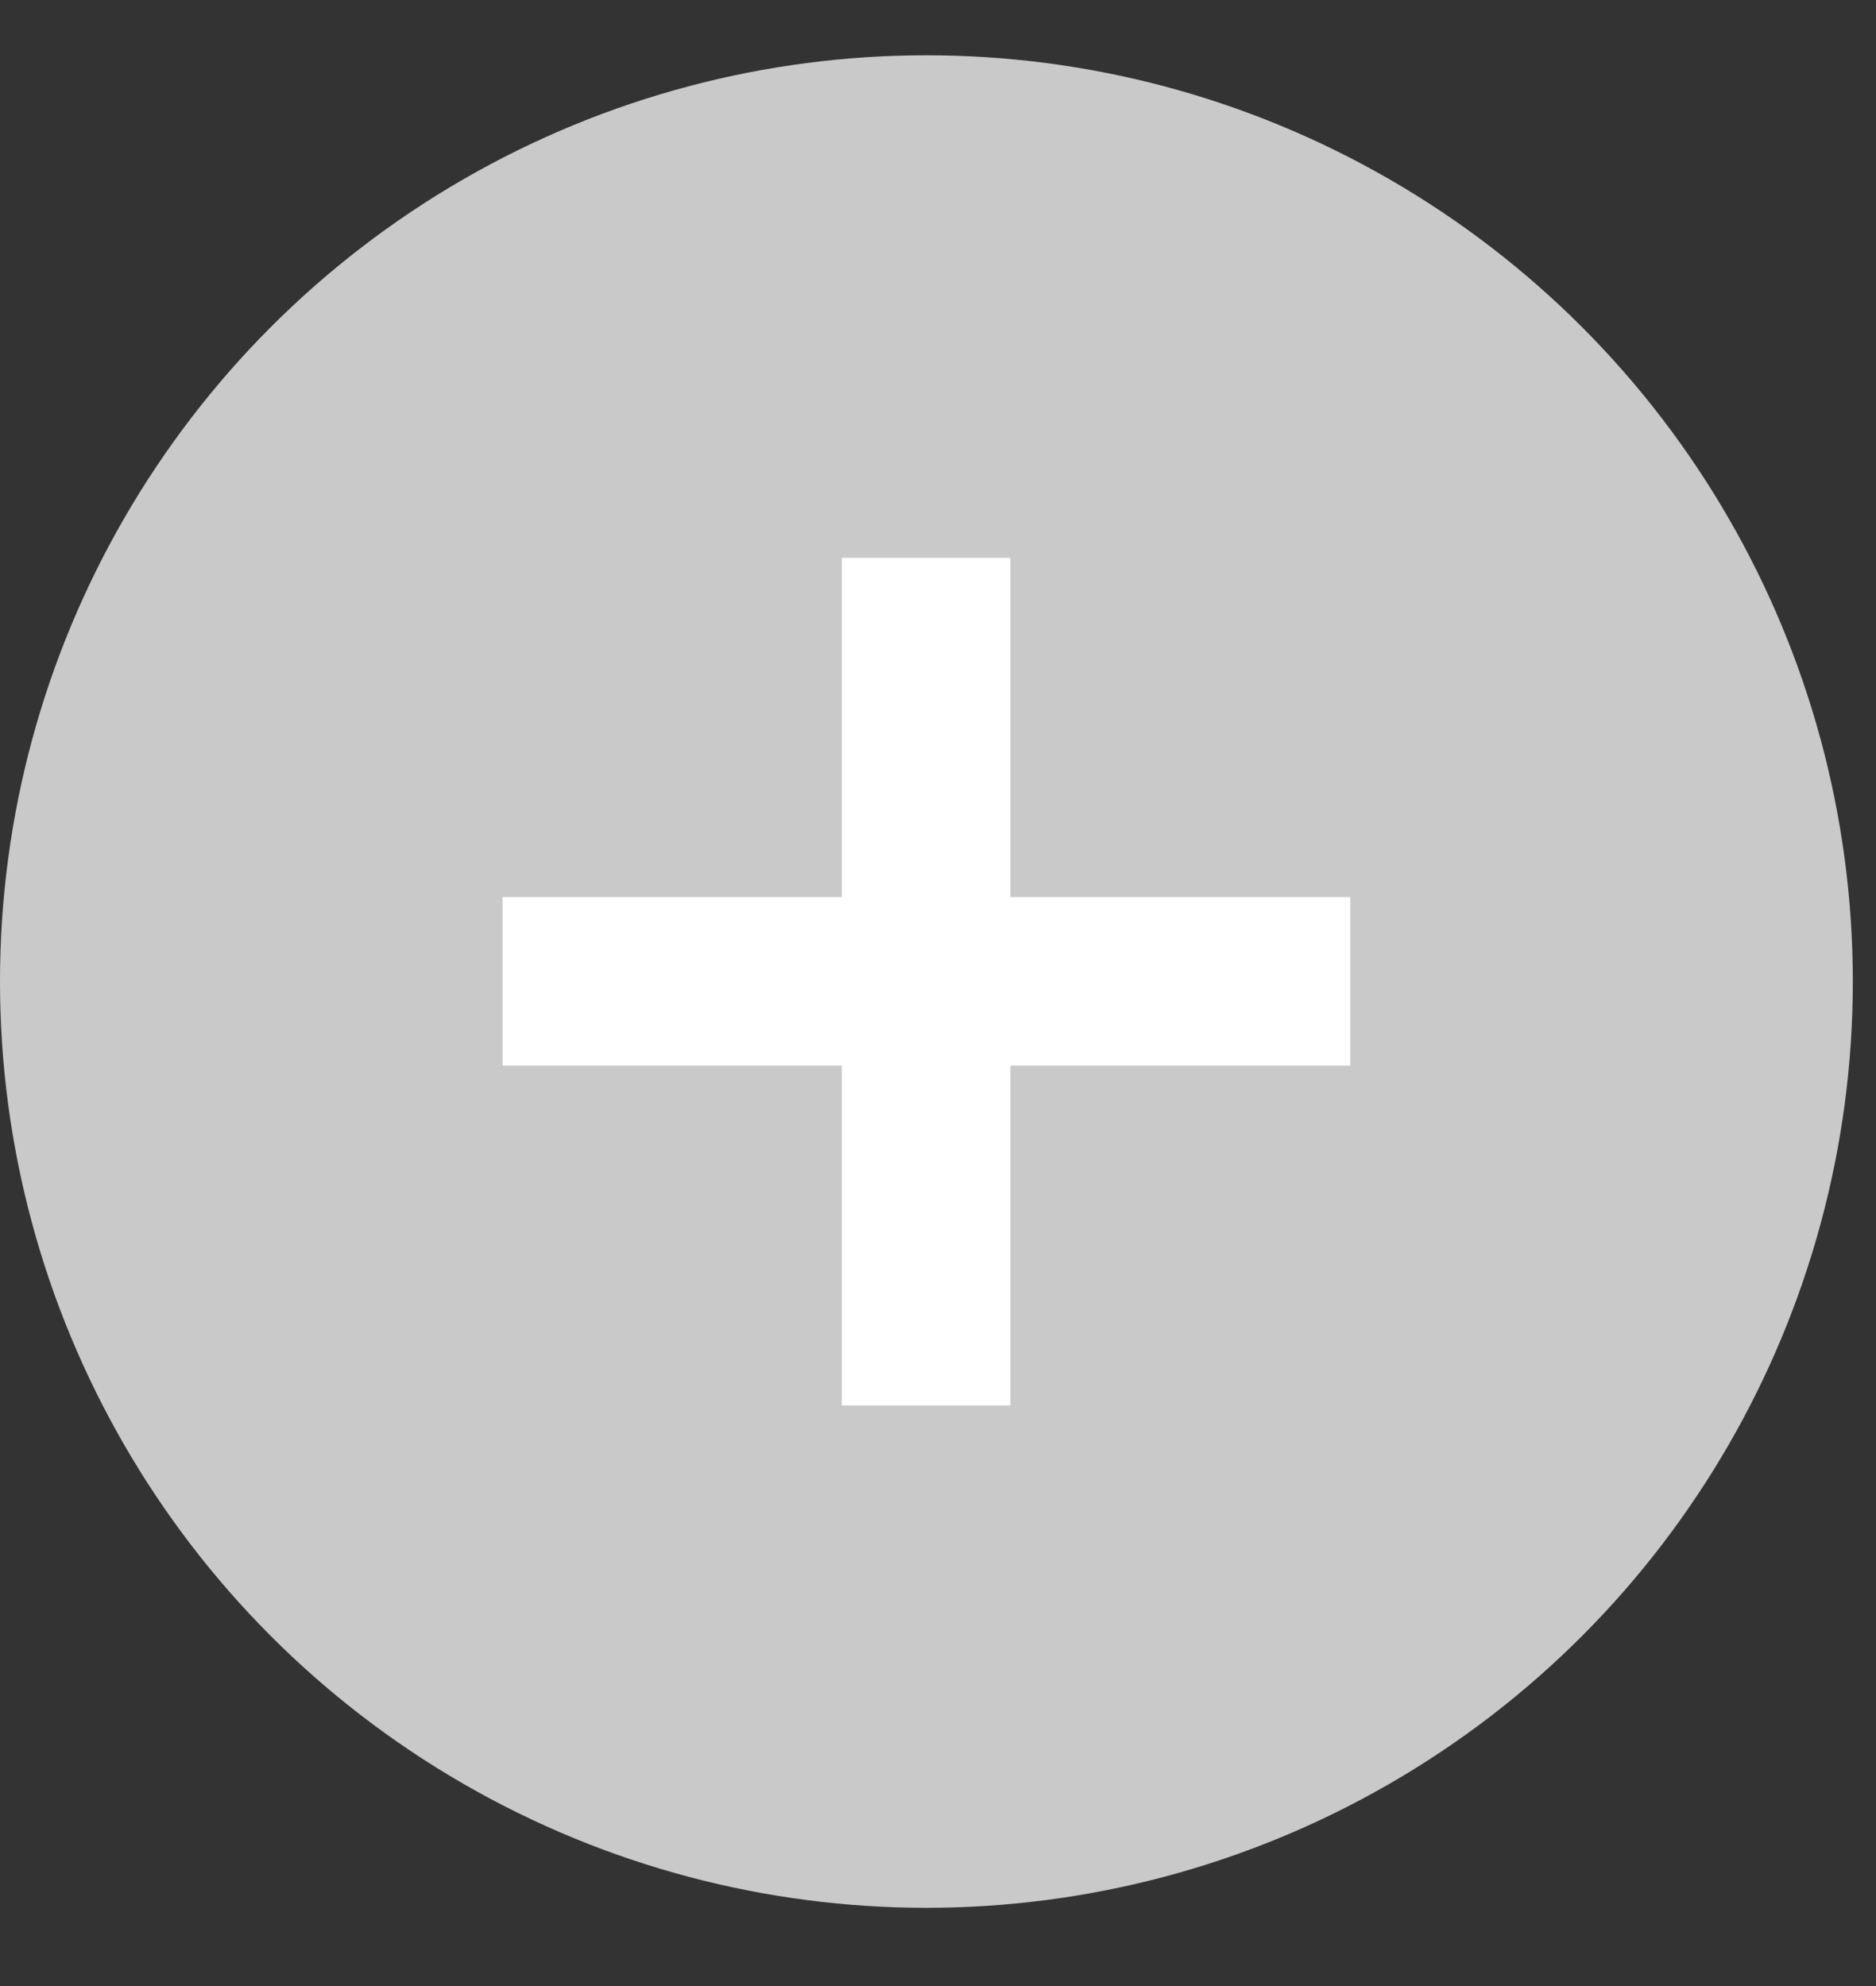 <svg width="17" height="18" viewBox="0 0 17 18" fill="none" xmlns="http://www.w3.org/2000/svg">
<rect x="0" y="0" width="17" height="18" fill="#333333" stroke="none"/>
<circle cx="8.395" cy="8.896" r="8.395" fill="#C9C9C9"/>
<path d="M7.628 12.738V5.056H9.156V12.738H7.628ZM4.554 9.658V8.13H12.236V9.658H4.554Z" fill="white"/>
</svg>
